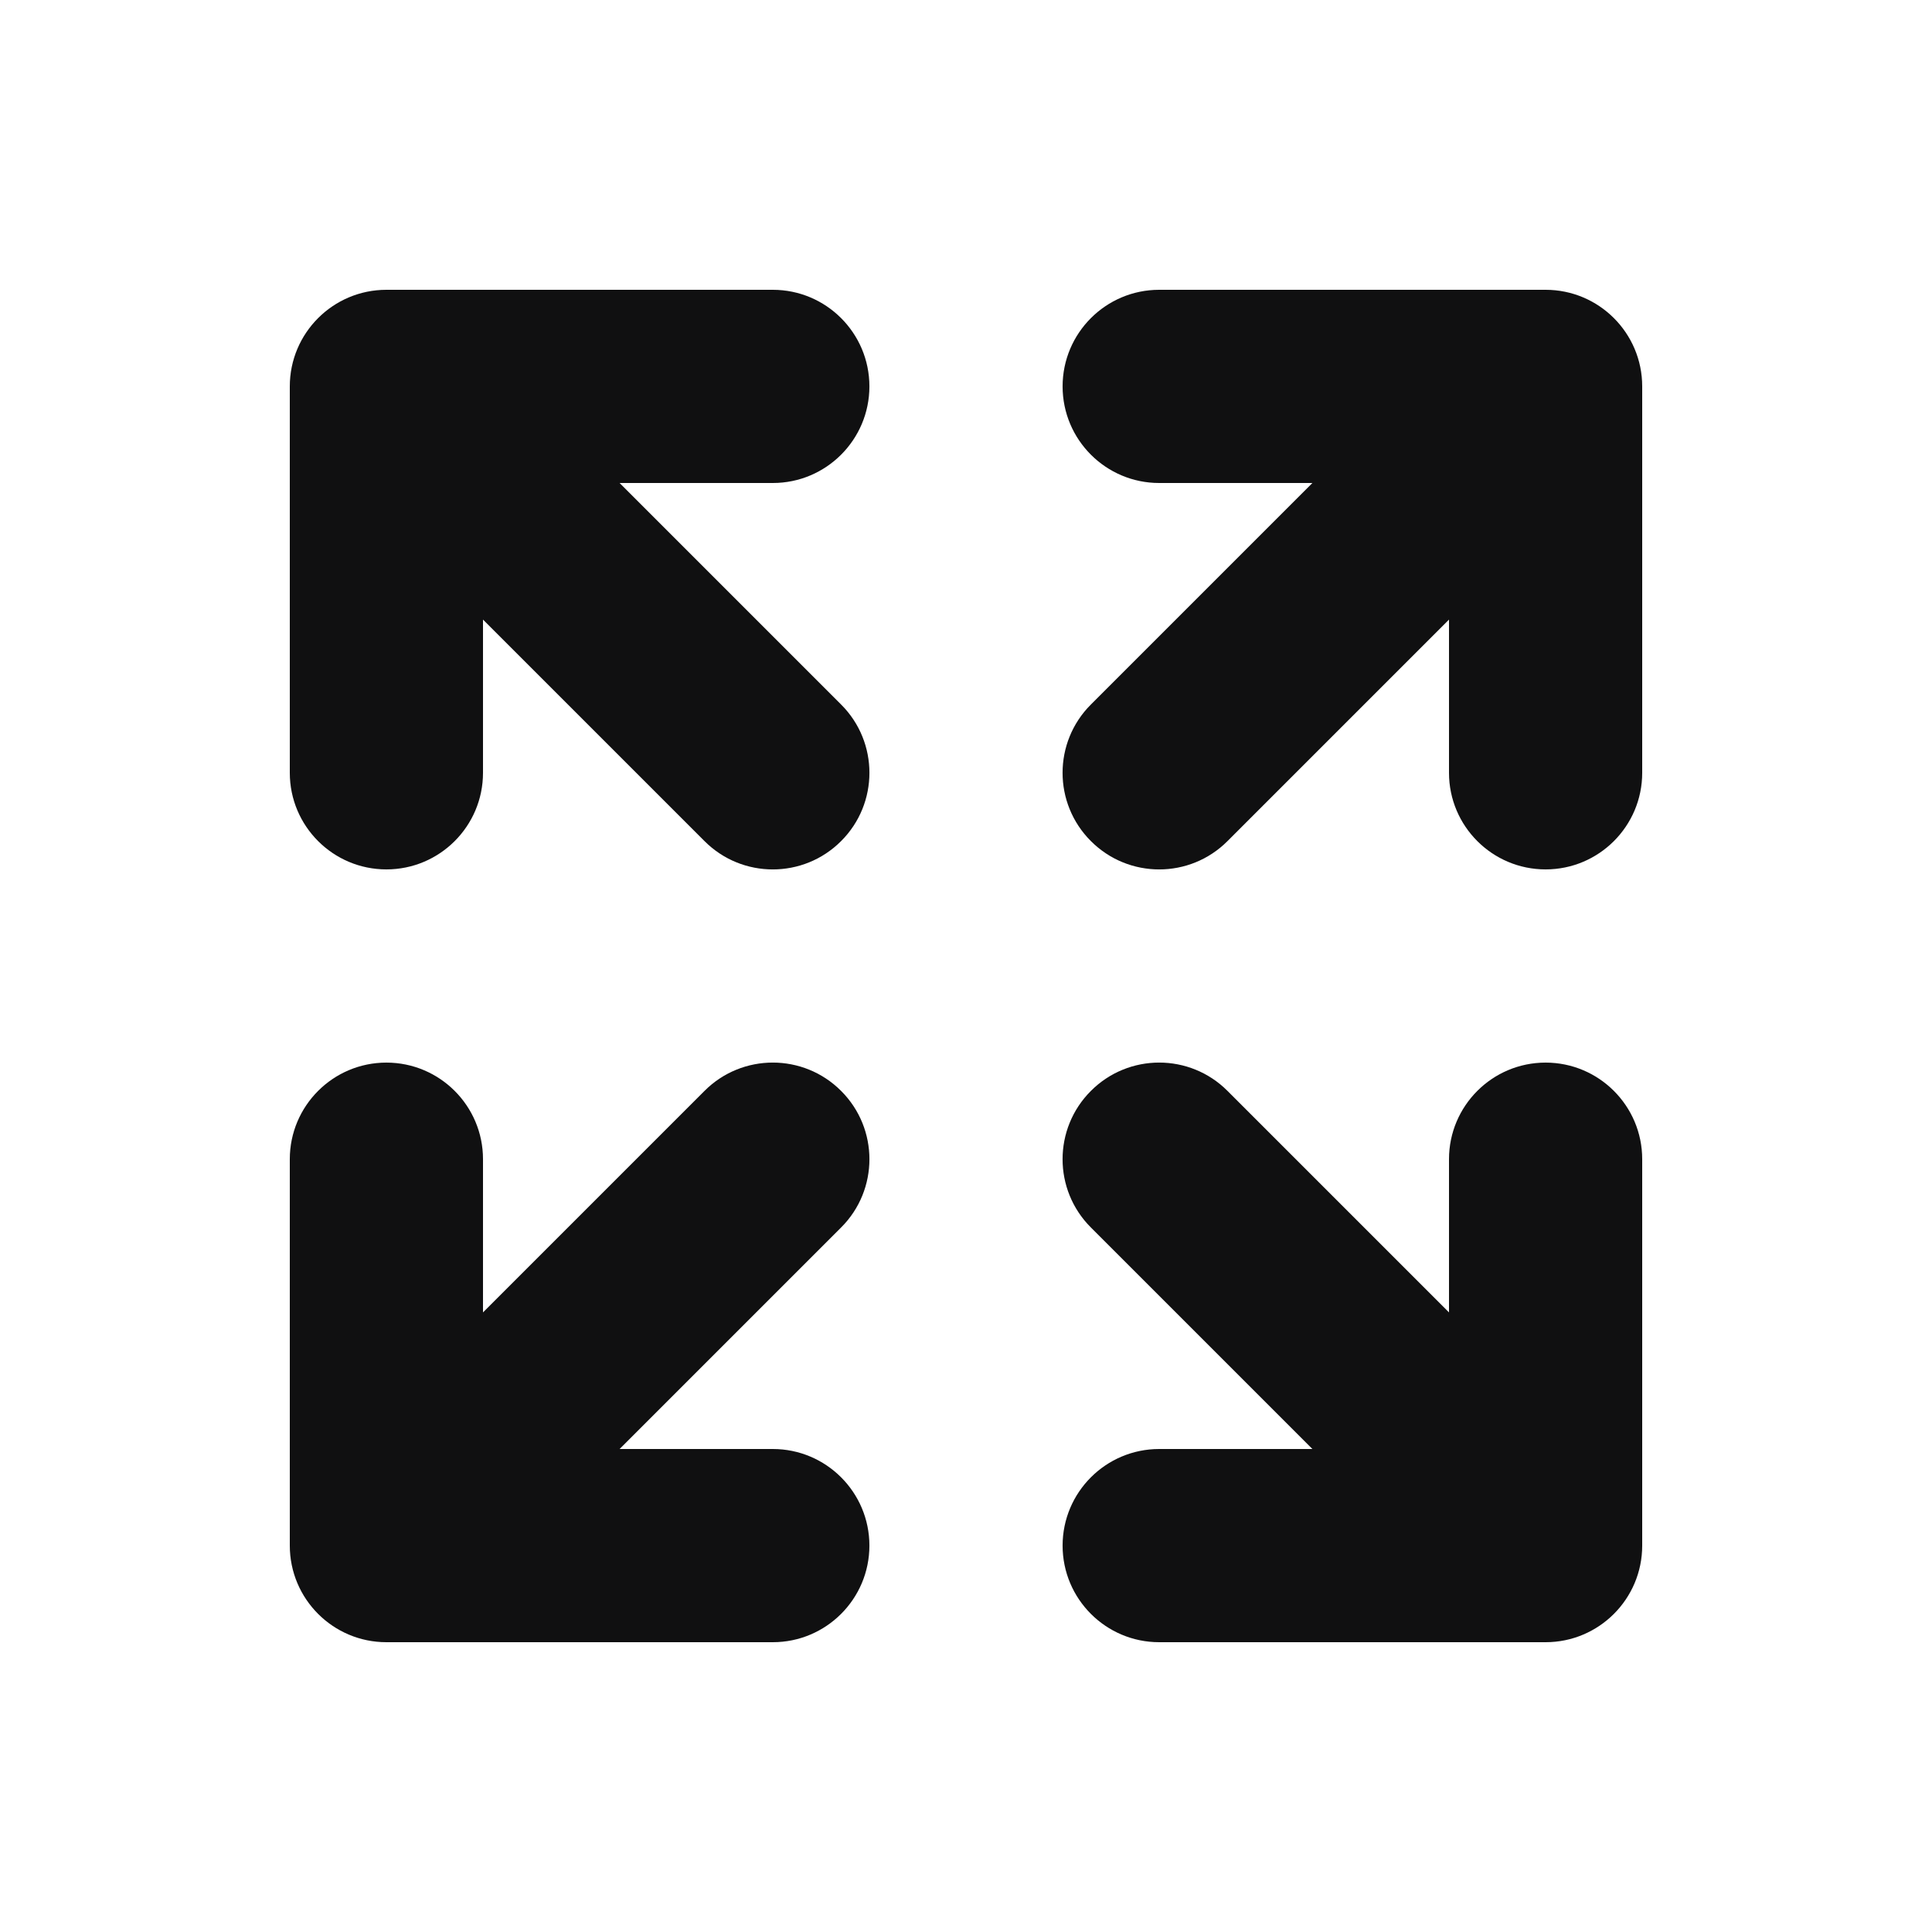 <svg width="20" height="20" viewBox="0 0 20 20" fill="none" xmlns="http://www.w3.org/2000/svg">
<path fill-rule="evenodd" clip-rule="evenodd" d="M3 4C3 3.448 3.448 3 4 3H8C8.552 3 9 3.448 9 4C9 4.552 8.552 5 8 5H6.414L8.707 7.293C9.098 7.683 9.098 8.317 8.707 8.707C8.317 9.098 7.683 9.098 7.293 8.707L5 6.414V8C5 8.552 4.552 9 4 9C3.448 9 3 8.552 3 8V4ZM12 5C11.448 5 11 4.552 11 4C11 3.448 11.448 3 12 3H16C16.552 3 17 3.448 17 4V8C17 8.552 16.552 9 16 9C15.448 9 15 8.552 15 8V6.414L12.707 8.707C12.317 9.098 11.683 9.098 11.293 8.707C10.902 8.317 10.902 7.683 11.293 7.293L13.586 5H12ZM3 12C3 11.448 3.448 11 4 11C4.552 11 5 11.448 5 12V13.586L7.293 11.293C7.683 10.902 8.317 10.902 8.707 11.293C9.098 11.683 9.098 12.317 8.707 12.707L6.414 15H8C8.552 15 9 15.448 9 16C9 16.552 8.552 17 8 17H4C3.448 17 3 16.552 3 16V12ZM16 11C16.552 11 17 11.448 17 12V16C17 16.552 16.552 17 16 17H12C11.448 17 11 16.552 11 16C11 15.448 11.448 15 12 15H13.586L11.293 12.707C10.902 12.317 10.902 11.683 11.293 11.293C11.683 10.902 12.317 10.902 12.707 11.293L15 13.586V12C15 11.448 15.448 11 16 11Z" fill="#101011"/>
</svg>
